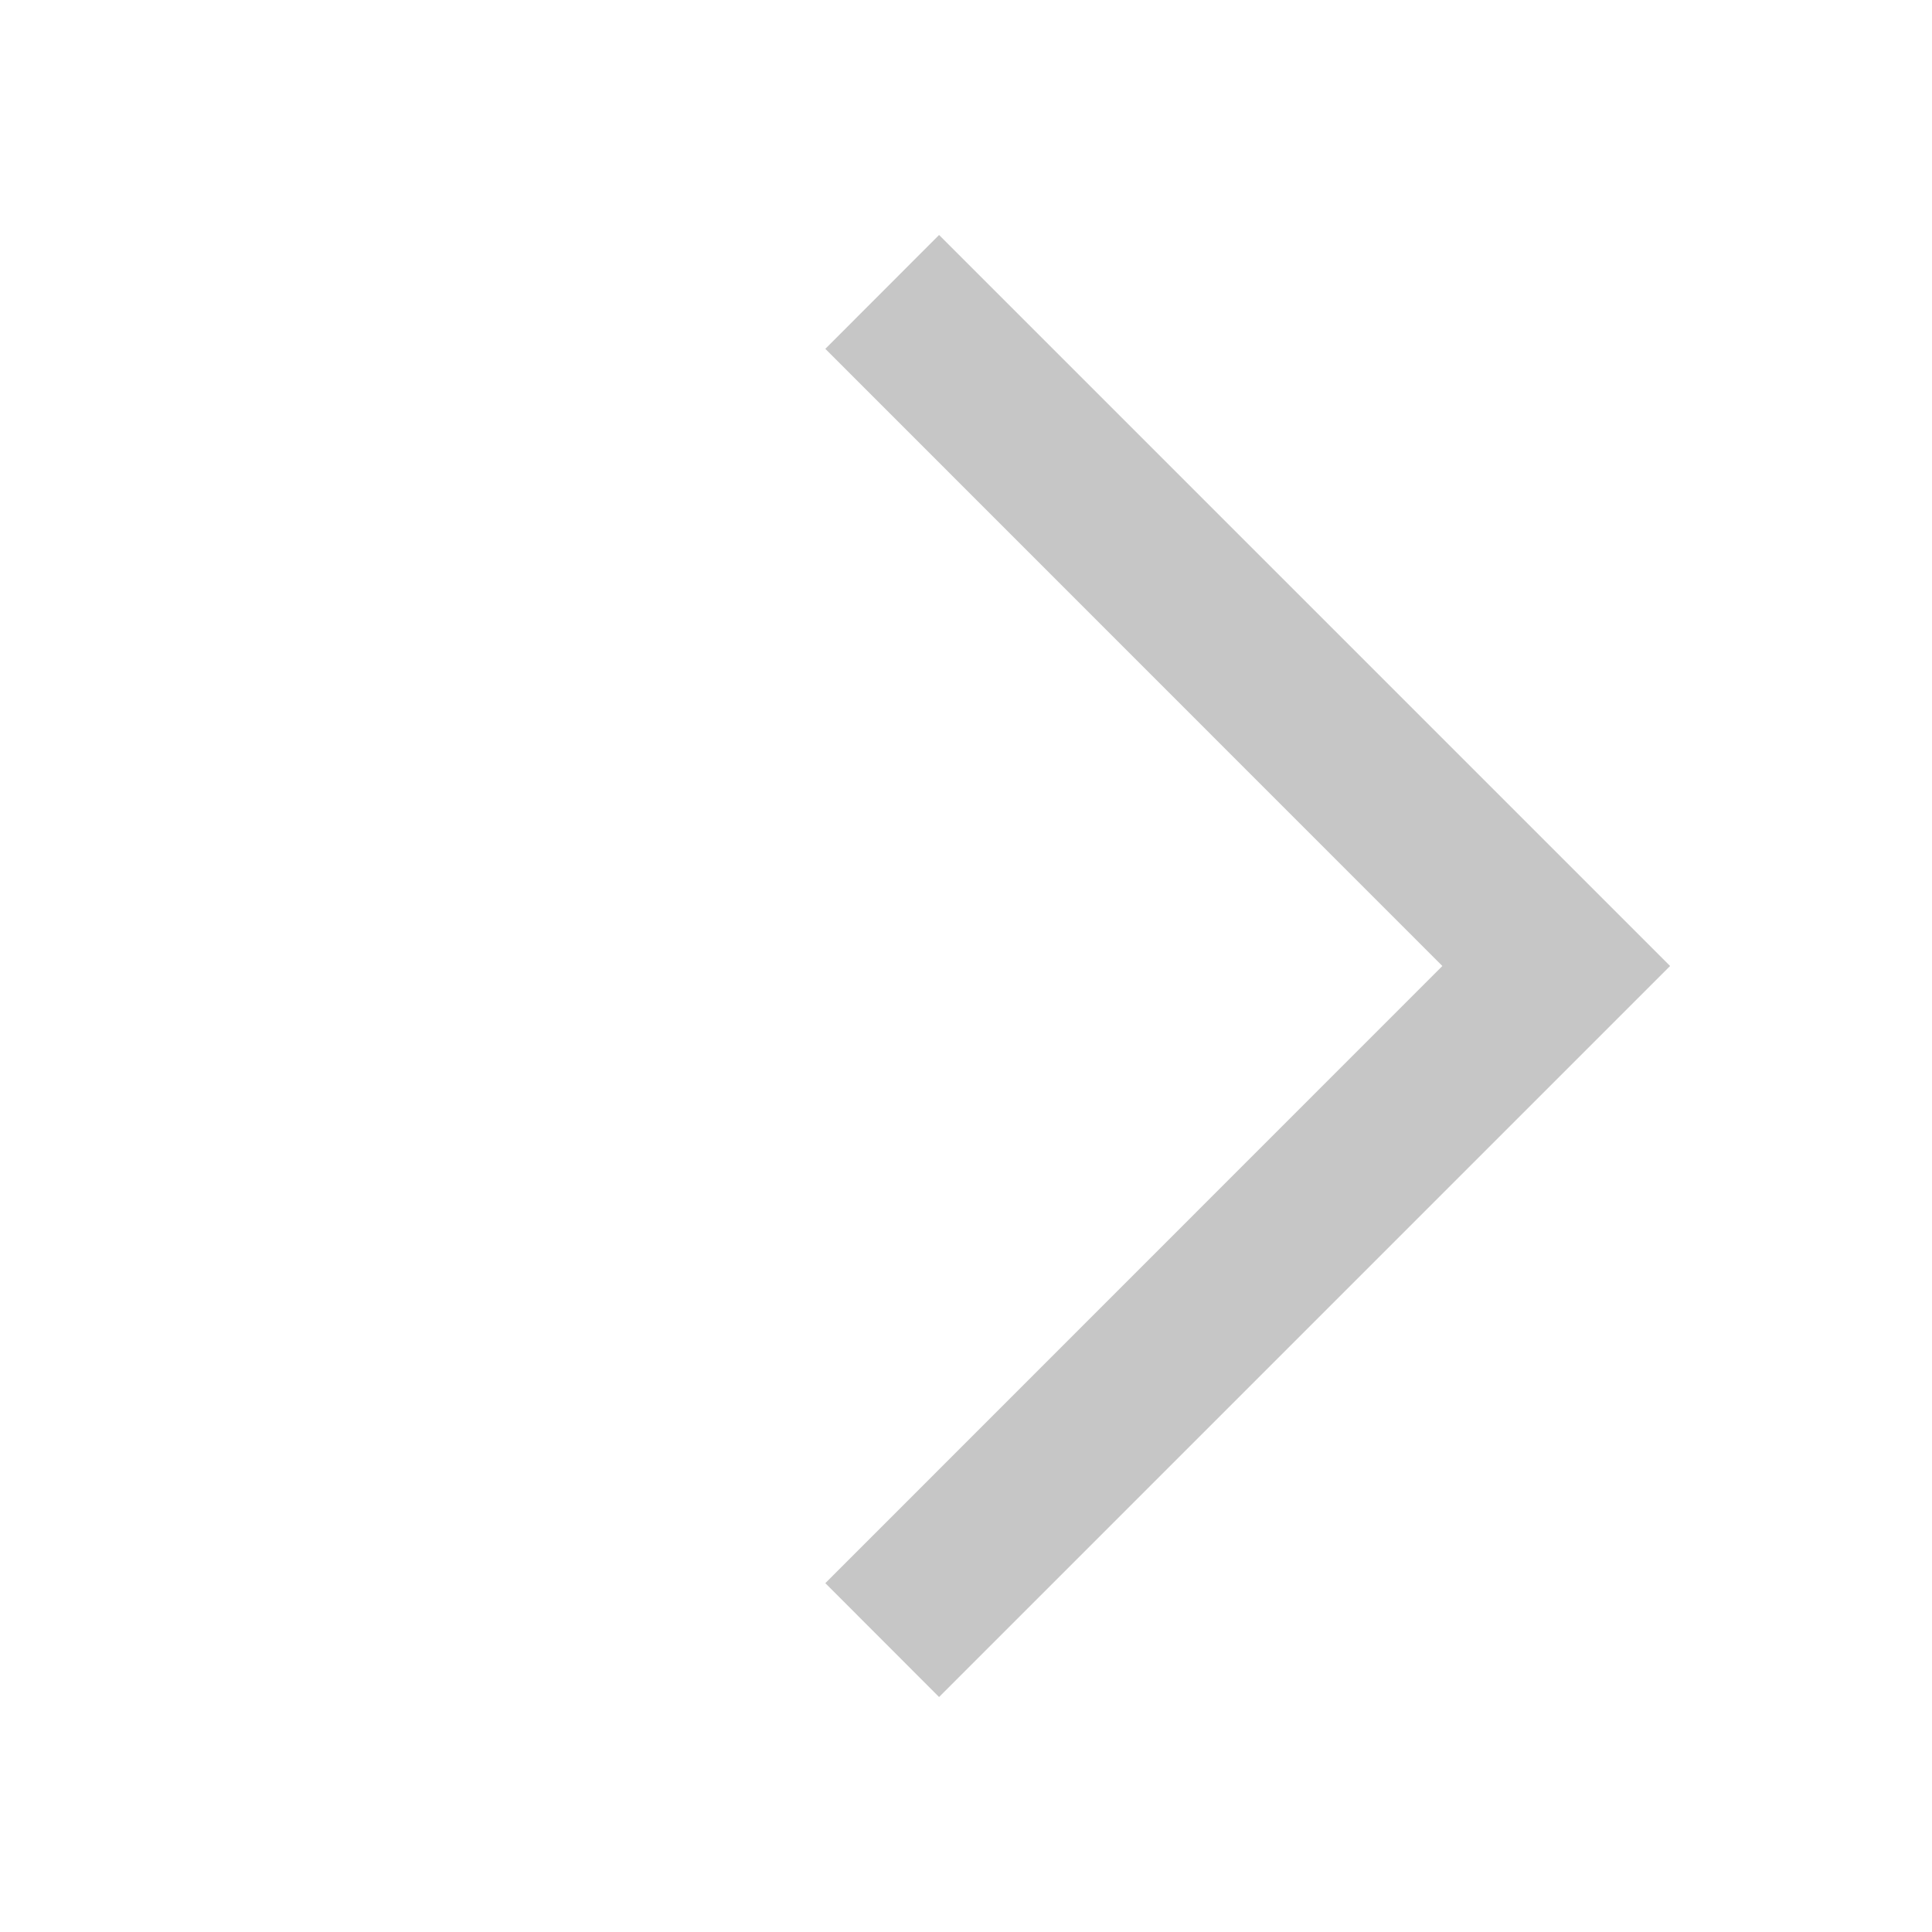 <svg xmlns="http://www.w3.org/2000/svg" viewBox="0 0 1024 1024"><path fill="#C6C6C6" d="M497.728 899.456 437.44 839.104 764.48 512 437.44 184.896 497.728 124.544 885.184 512 497.728 899.456Z"></path></svg>